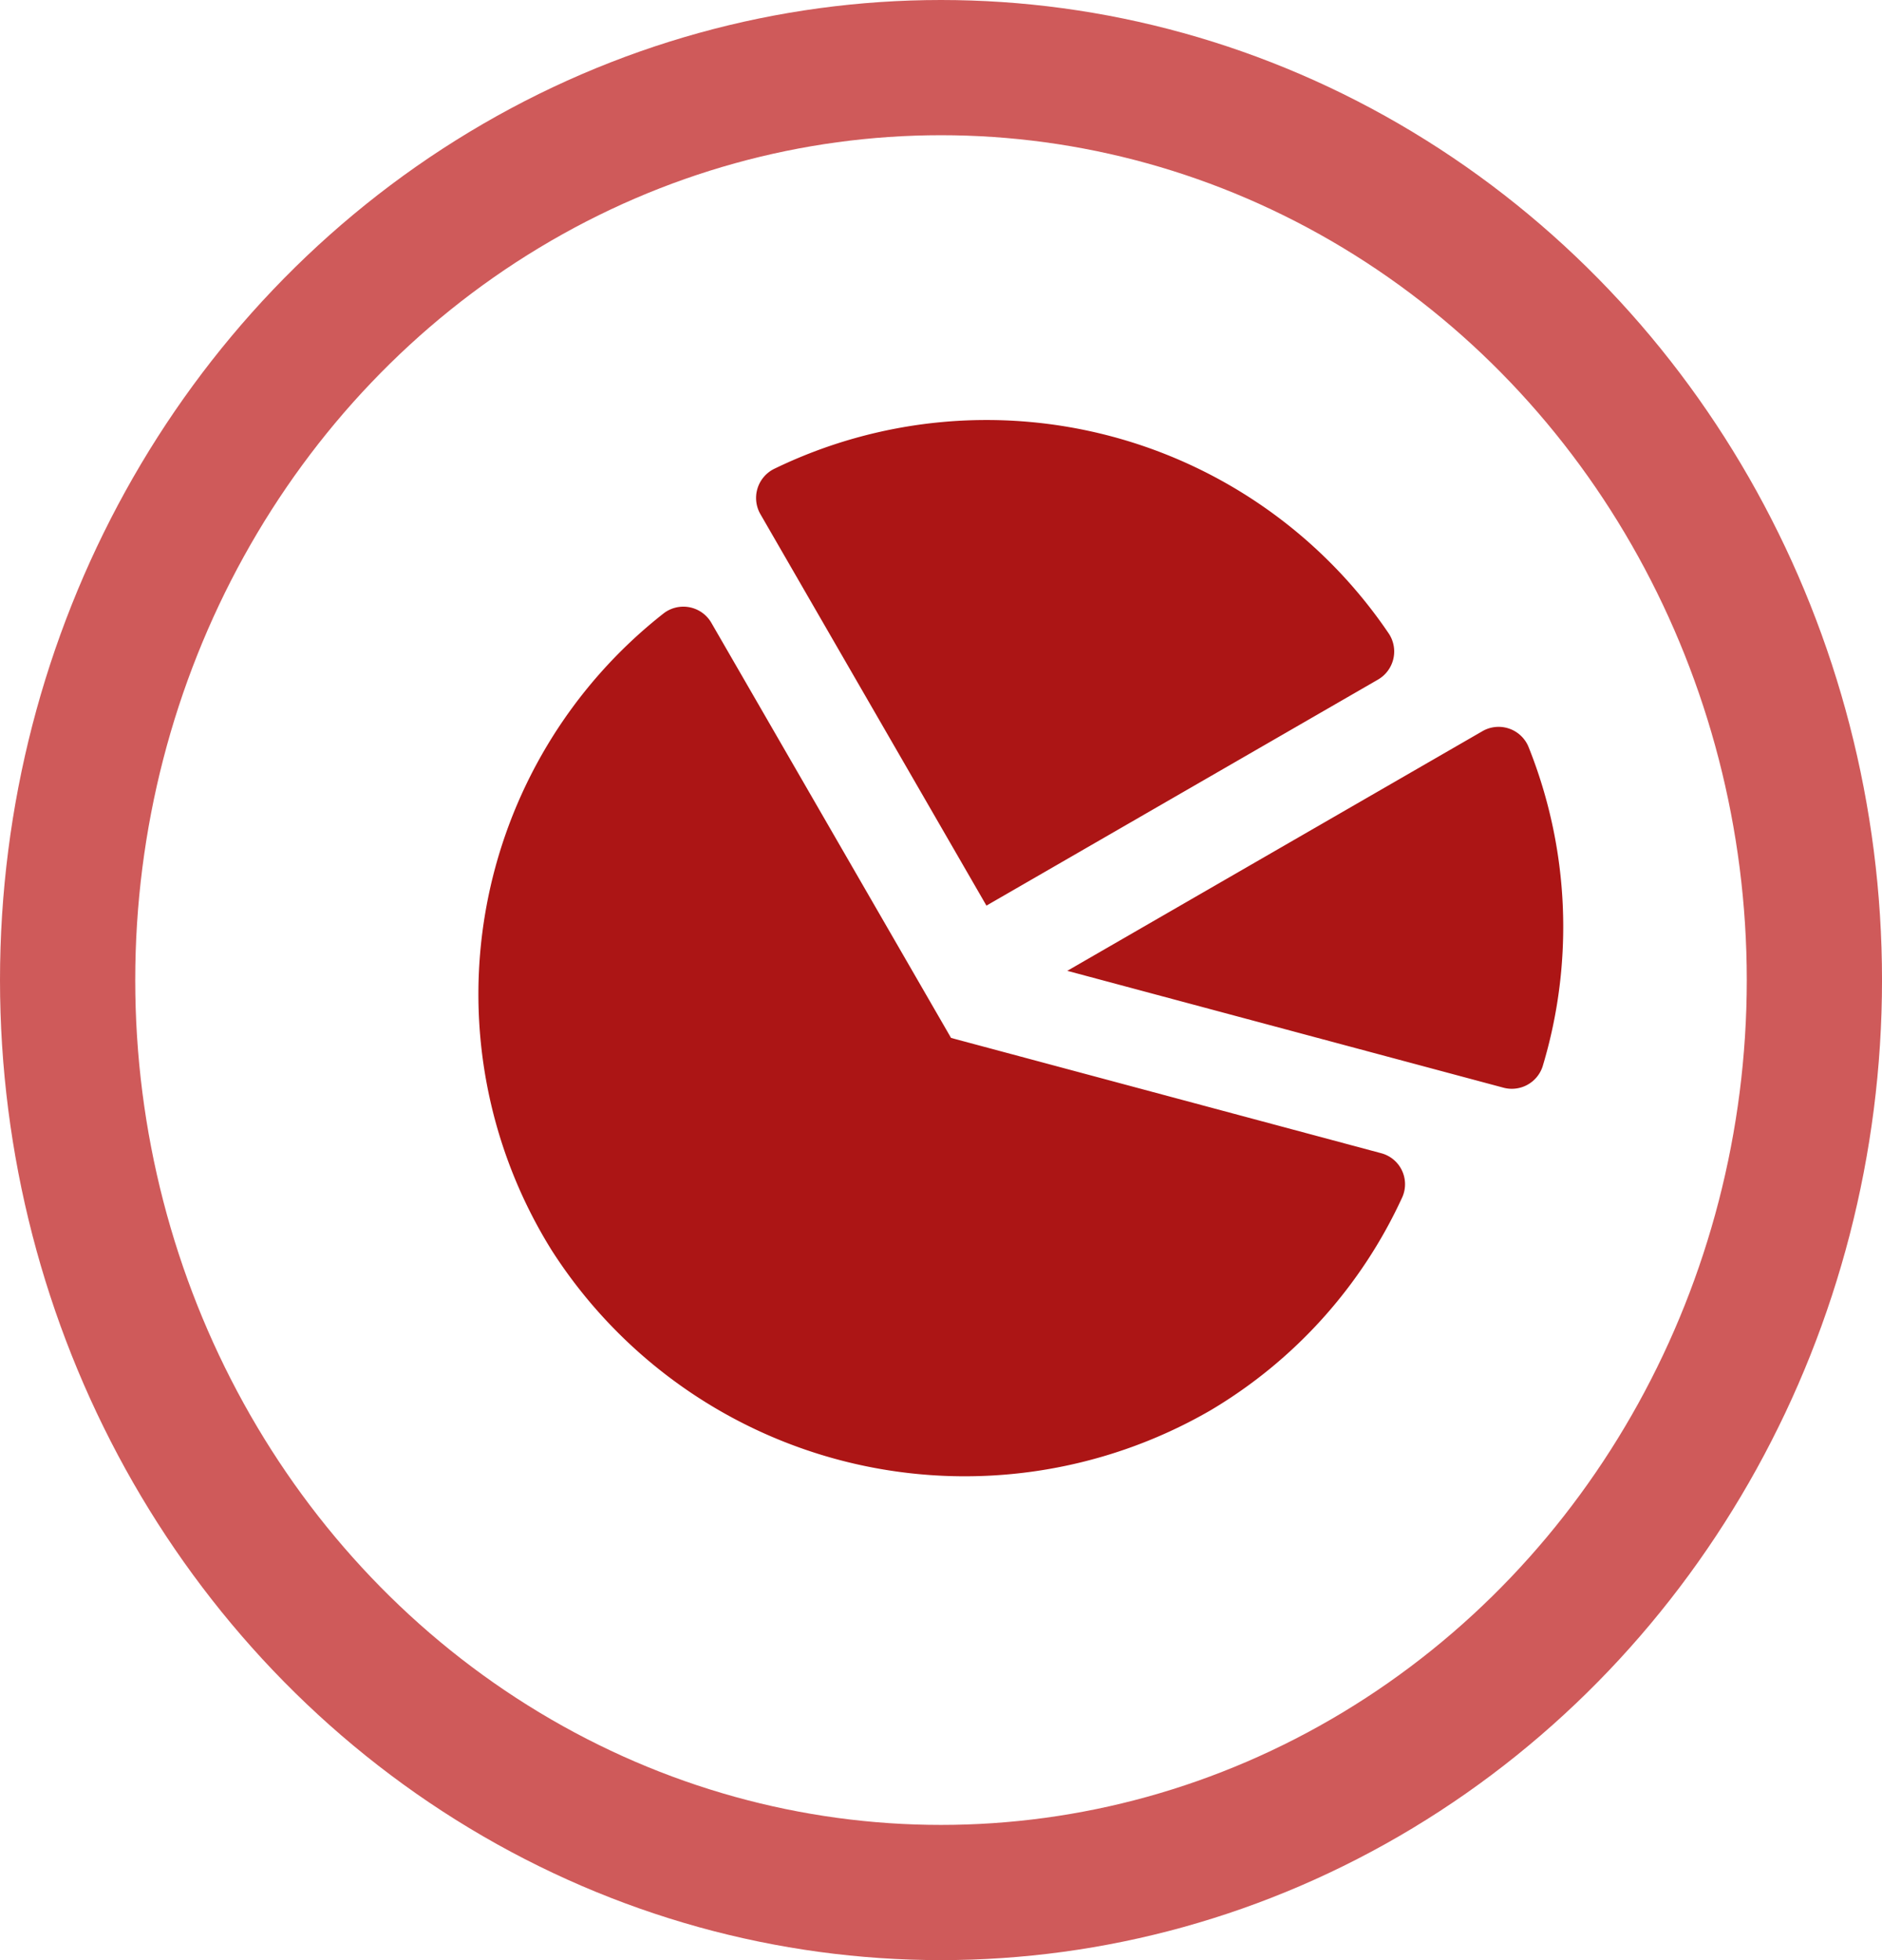 <svg xmlns="http://www.w3.org/2000/svg" width="125.247" height="130.465" viewBox="0 0 125.247 130.465">
  <g id="Group_631" data-name="Group 631" transform="translate(0 -3.767)">
    <g id="Ellipse_24" data-name="Ellipse 24" transform="translate(0 3.767)" fill="none" stroke="#cf5a5a" stroke-width="9">
      <ellipse cx="62.624" cy="65.233" rx="62.624" ry="65.233" stroke="none"/>
      <ellipse cx="62.624" cy="65.233" rx="58.124" ry="60.733" fill="none"/>
    </g>
    <path id="chart-pie-solid" d="M70.915,38.7H39.032L60.266,59.935a2.156,2.156,0,0,0,2.982.091A32.18,32.18,0,0,0,73.073,41.1a2.154,2.154,0,0,0-2.158-2.4Zm-2.127-8.707A32.325,32.325,0,0,0,38.8.009a2.162,2.162,0,0,0-2.257,2.177V32.251H66.613A2.161,2.161,0,0,0,68.788,29.994ZM30.1,38.7V6.817a2.153,2.153,0,0,0-2.4-2.158A32.224,32.224,0,0,0,.017,37.676,32.646,32.646,0,0,0,32.653,68.8,32,32,0,0,0,50.828,62.88a2.135,2.135,0,0,0,.211-3.236Z" transform="translate(17.875 54.386) rotate(-30)" fill="#ac1515"/>
  </g>
</svg>
